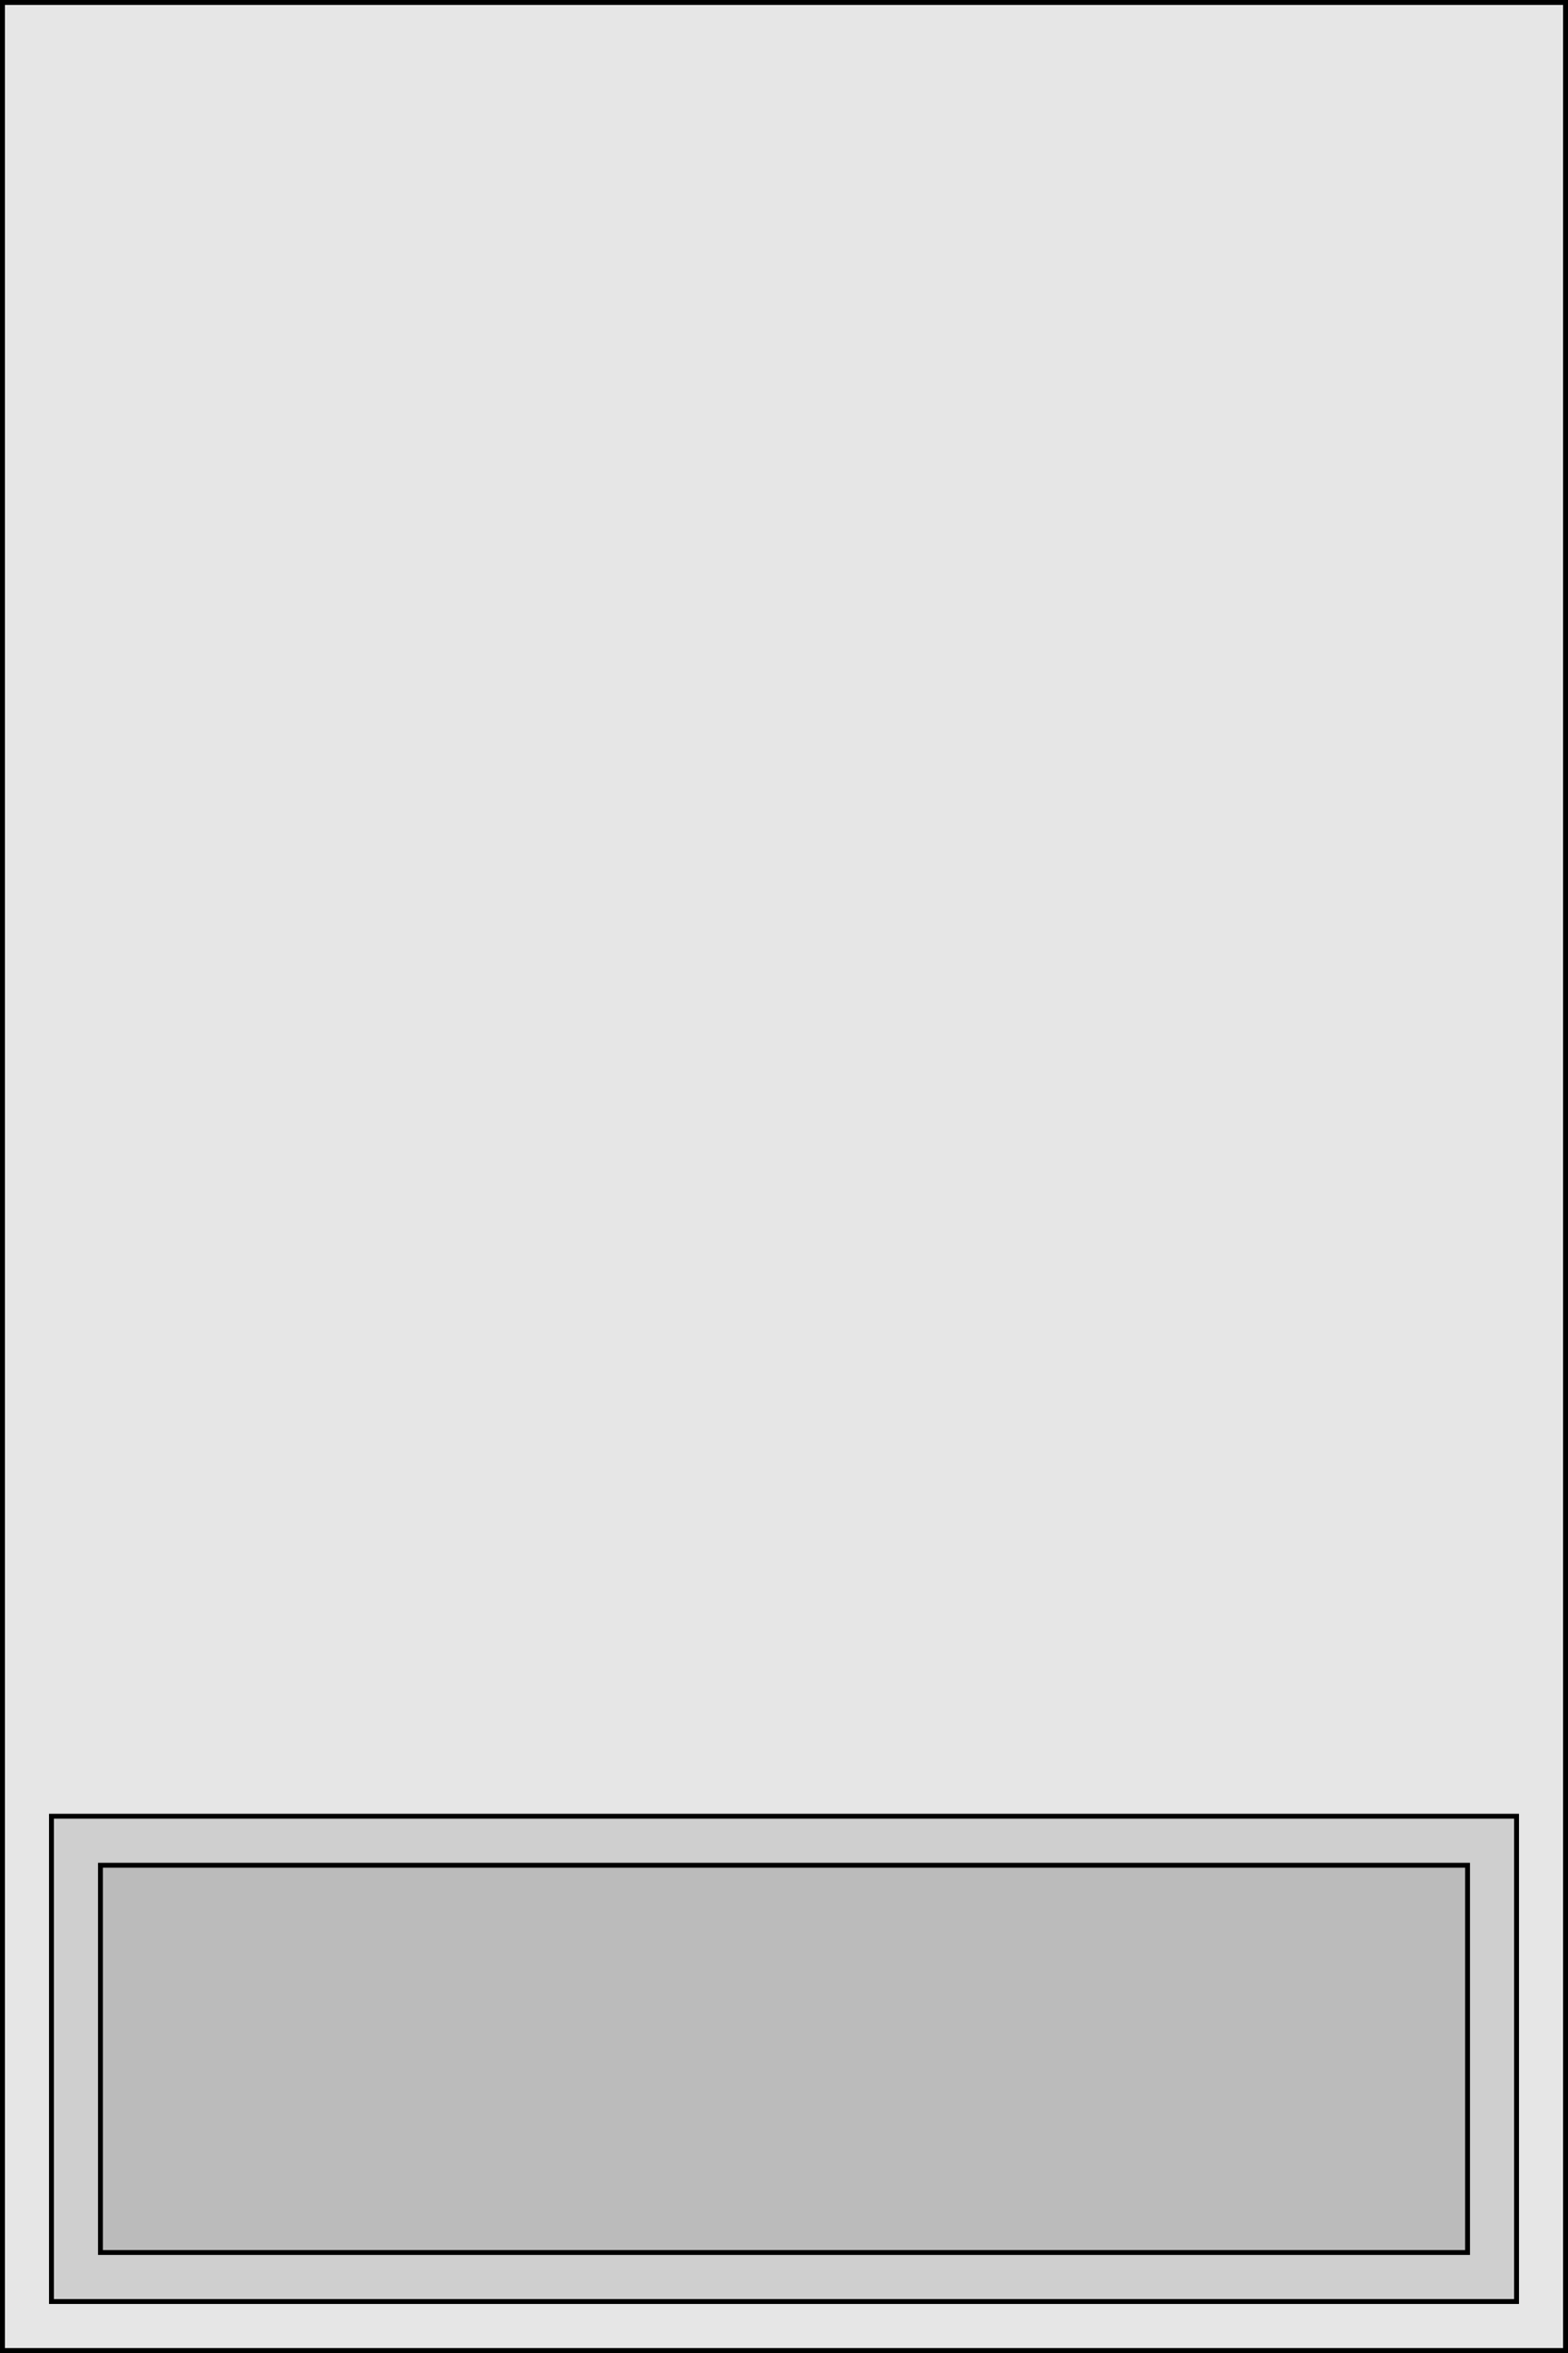 <?xml version="1.0" encoding="UTF-8" ?>
<svg width="320" height="480" xmlns="http://www.w3.org/2000/svg" version="1.1">

 <rect type="View" fill="rgba(0, 0, 0, 0.1)" stroke="black" stroke-width="1" x="0.5" y="0.5" width="319" height="479"/>

 <g transform='translate(0, 0)'>
   <rect type="View" fill="rgba(0, 0, 0, 0.1)" stroke="black" stroke-width="1" x="10.5" y="370.5" width="299" height="99"/>
   <rect type="View" fill="rgba(0, 0, 0, 0.1)" stroke="black" stroke-width="1" x="20.5" y="380.5" width="279" height="79"/>
 </g>

</svg>
